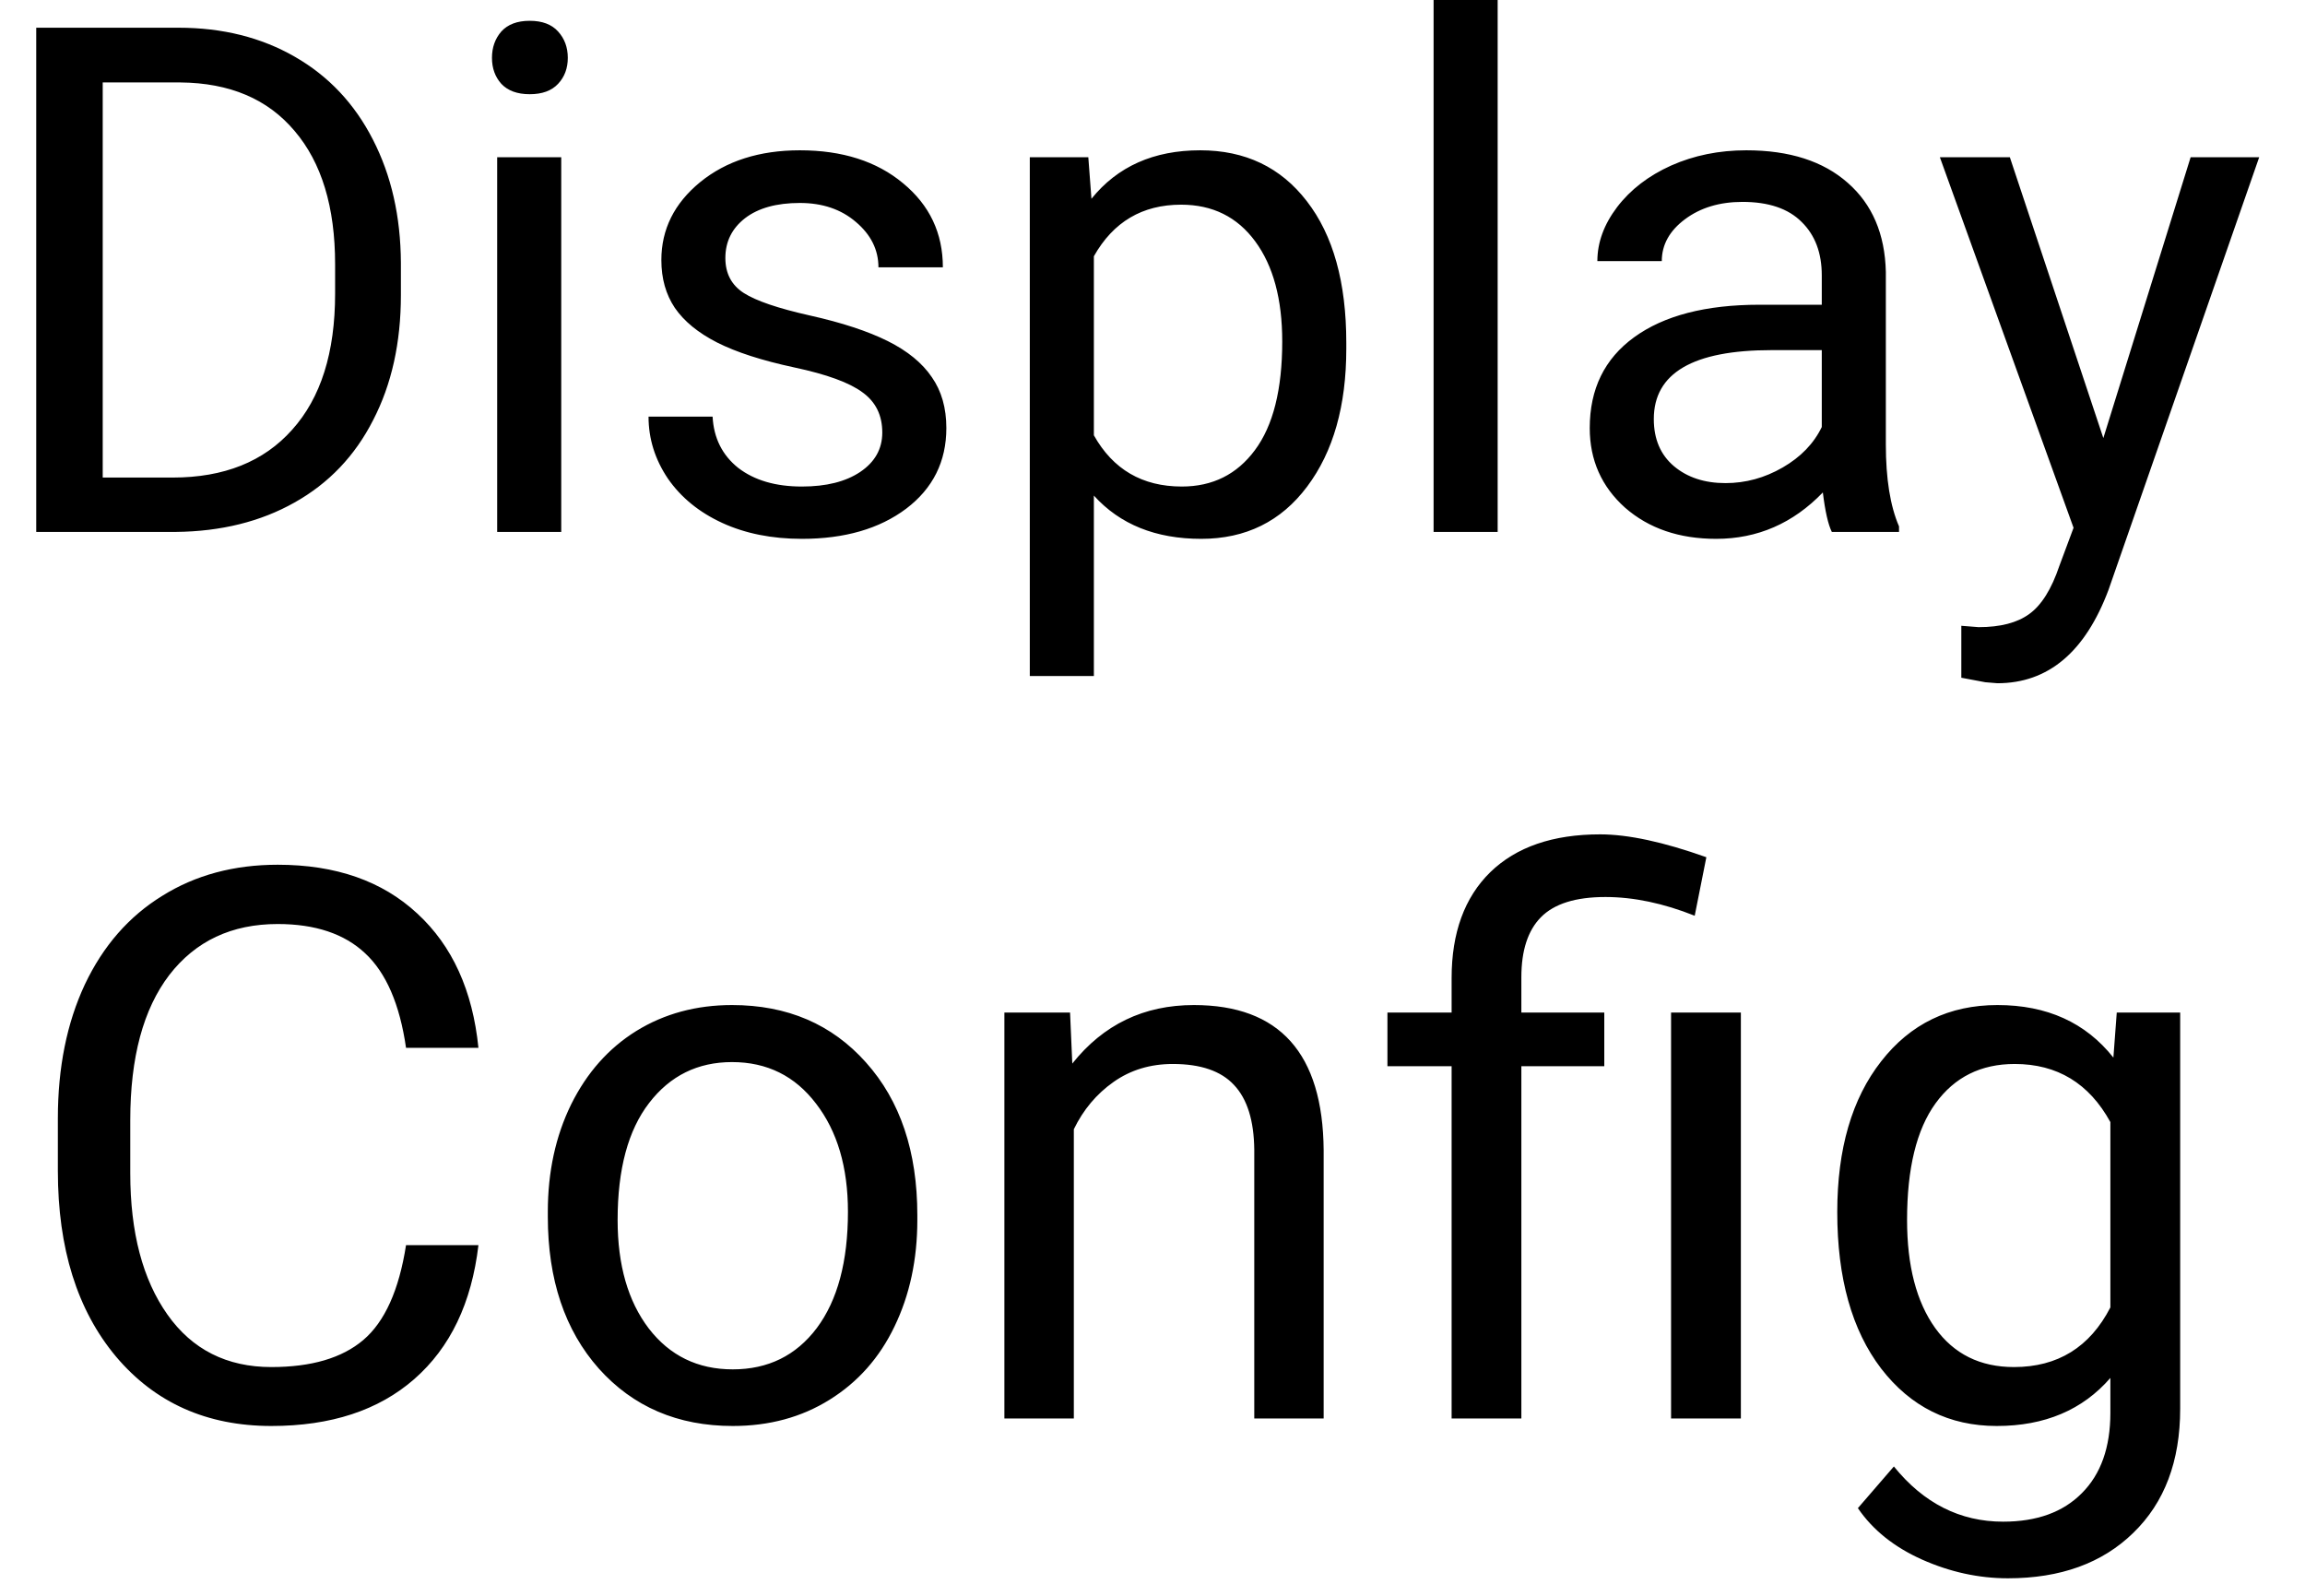 <svg width="39" height="27" viewBox="0 0 39 27" fill="none" xmlns="http://www.w3.org/2000/svg">
<path d="M0.613 9V0.469H3.021C3.764 0.469 4.42 0.633 4.99 0.961C5.561 1.289 6 1.756 6.309 2.361C6.621 2.967 6.779 3.662 6.783 4.447V4.992C6.783 5.797 6.627 6.502 6.314 7.107C6.006 7.713 5.562 8.178 4.984 8.502C4.41 8.826 3.74 8.992 2.975 9H0.613ZM1.738 1.395V8.08H2.922C3.789 8.08 4.463 7.811 4.943 7.271C5.428 6.732 5.67 5.965 5.67 4.969V4.471C5.67 3.502 5.441 2.75 4.984 2.215C4.531 1.676 3.887 1.402 3.051 1.395H1.738ZM9.496 9H8.412V2.66H9.496V9ZM8.324 0.979C8.324 0.803 8.377 0.654 8.482 0.533C8.592 0.412 8.752 0.352 8.963 0.352C9.174 0.352 9.334 0.412 9.443 0.533C9.553 0.654 9.607 0.803 9.607 0.979C9.607 1.154 9.553 1.301 9.443 1.418C9.334 1.535 9.174 1.594 8.963 1.594C8.752 1.594 8.592 1.535 8.482 1.418C8.377 1.301 8.324 1.154 8.324 0.979ZM14.928 7.318C14.928 7.025 14.816 6.799 14.594 6.639C14.375 6.475 13.99 6.334 13.44 6.217C12.893 6.1 12.457 5.959 12.133 5.795C11.812 5.631 11.574 5.436 11.418 5.209C11.266 4.982 11.19 4.713 11.19 4.4C11.19 3.881 11.408 3.441 11.846 3.082C12.287 2.723 12.85 2.543 13.533 2.543C14.252 2.543 14.834 2.729 15.279 3.1C15.729 3.471 15.953 3.945 15.953 4.523H14.863C14.863 4.227 14.736 3.971 14.482 3.756C14.232 3.541 13.916 3.434 13.533 3.434C13.139 3.434 12.83 3.52 12.607 3.691C12.385 3.863 12.273 4.088 12.273 4.365C12.273 4.627 12.377 4.824 12.584 4.957C12.791 5.09 13.164 5.217 13.703 5.338C14.246 5.459 14.685 5.604 15.021 5.771C15.357 5.939 15.605 6.143 15.766 6.381C15.93 6.615 16.012 6.902 16.012 7.242C16.012 7.809 15.785 8.264 15.332 8.607C14.879 8.947 14.291 9.117 13.568 9.117C13.06 9.117 12.611 9.027 12.221 8.848C11.83 8.668 11.523 8.418 11.301 8.098C11.082 7.773 10.973 7.424 10.973 7.049H12.057C12.076 7.412 12.221 7.701 12.49 7.916C12.764 8.127 13.123 8.232 13.568 8.232C13.979 8.232 14.307 8.15 14.553 7.986C14.803 7.818 14.928 7.596 14.928 7.318ZM22.779 5.9C22.779 6.865 22.559 7.643 22.117 8.232C21.676 8.822 21.078 9.117 20.324 9.117C19.555 9.117 18.949 8.873 18.508 8.385V11.438H17.424V2.66H18.414L18.467 3.363C18.908 2.816 19.521 2.543 20.307 2.543C21.068 2.543 21.67 2.83 22.111 3.404C22.557 3.979 22.779 4.777 22.779 5.801V5.9ZM21.695 5.777C21.695 5.062 21.543 4.498 21.238 4.084C20.934 3.67 20.516 3.463 19.984 3.463C19.328 3.463 18.836 3.754 18.508 4.336V7.365C18.832 7.943 19.328 8.232 19.996 8.232C20.516 8.232 20.928 8.027 21.232 7.617C21.541 7.203 21.695 6.59 21.695 5.777ZM25.34 9H24.256V0H25.34V9ZM30.994 9C30.932 8.875 30.881 8.652 30.842 8.332C30.338 8.855 29.736 9.117 29.037 9.117C28.412 9.117 27.898 8.941 27.496 8.59C27.098 8.234 26.898 7.785 26.898 7.242C26.898 6.582 27.148 6.07 27.648 5.707C28.152 5.34 28.859 5.156 29.77 5.156H30.824V4.658C30.824 4.279 30.711 3.979 30.484 3.756C30.258 3.529 29.924 3.416 29.482 3.416C29.096 3.416 28.771 3.514 28.51 3.709C28.248 3.904 28.117 4.141 28.117 4.418H27.027C27.027 4.102 27.139 3.797 27.361 3.504C27.588 3.207 27.893 2.973 28.275 2.801C28.662 2.629 29.086 2.543 29.547 2.543C30.277 2.543 30.85 2.727 31.264 3.094C31.678 3.457 31.893 3.959 31.908 4.6V7.518C31.908 8.1 31.982 8.562 32.131 8.906V9H30.994ZM29.195 8.174C29.535 8.174 29.857 8.086 30.162 7.91C30.467 7.734 30.688 7.506 30.824 7.225V5.924H29.975C28.646 5.924 27.982 6.312 27.982 7.09C27.982 7.43 28.096 7.695 28.322 7.887C28.549 8.078 28.84 8.174 29.195 8.174ZM35.588 7.412L37.065 2.66H38.225L35.676 9.979C35.281 11.033 34.654 11.56 33.795 11.56L33.59 11.543L33.185 11.467V10.588L33.478 10.611C33.846 10.611 34.131 10.537 34.334 10.389C34.541 10.24 34.711 9.969 34.844 9.574L35.084 8.93L32.822 2.66H34.006L35.588 7.412ZM8.095 21.067C7.98 22.045 7.619 22.8 7.009 23.334C6.404 23.863 5.598 24.127 4.591 24.127C3.499 24.127 2.623 23.735 1.963 22.953C1.307 22.17 0.979 21.122 0.979 19.811V18.922C0.979 18.063 1.131 17.308 1.436 16.656C1.745 16.004 2.181 15.505 2.744 15.158C3.306 14.806 3.958 14.631 4.699 14.631C5.681 14.631 6.468 14.906 7.06 15.456C7.653 16.002 7.997 16.759 8.095 17.729H6.87C6.764 16.992 6.533 16.459 6.178 16.129C5.827 15.799 5.333 15.634 4.699 15.634C3.92 15.634 3.309 15.921 2.864 16.497C2.424 17.073 2.204 17.891 2.204 18.954V19.849C2.204 20.852 2.414 21.649 2.833 22.242C3.251 22.834 3.838 23.13 4.591 23.13C5.268 23.13 5.786 22.978 6.146 22.673C6.51 22.364 6.751 21.829 6.87 21.067H8.095ZM9.269 20.502C9.269 19.83 9.4 19.224 9.663 18.687C9.929 18.15 10.297 17.735 10.767 17.443C11.241 17.151 11.781 17.005 12.386 17.005C13.321 17.005 14.076 17.329 14.652 17.976C15.232 18.623 15.521 19.485 15.521 20.56V20.642C15.521 21.311 15.392 21.912 15.134 22.445C14.88 22.974 14.514 23.386 14.036 23.683C13.562 23.979 13.016 24.127 12.398 24.127C11.467 24.127 10.712 23.803 10.132 23.156C9.557 22.508 9.269 21.651 9.269 20.585V20.502ZM10.45 20.642C10.45 21.404 10.625 22.015 10.977 22.477C11.332 22.938 11.806 23.169 12.398 23.169C12.995 23.169 13.469 22.936 13.82 22.47C14.171 22 14.347 21.345 14.347 20.502C14.347 19.749 14.167 19.14 13.808 18.674C13.452 18.205 12.978 17.97 12.386 17.97C11.806 17.97 11.338 18.2 10.983 18.662C10.627 19.123 10.45 19.783 10.45 20.642ZM18.105 17.132L18.143 17.995C18.668 17.335 19.353 17.005 20.2 17.005C21.651 17.005 22.383 17.824 22.396 19.461V24H21.222V19.455C21.217 18.96 21.103 18.594 20.879 18.357C20.659 18.12 20.314 18.002 19.844 18.002C19.463 18.002 19.129 18.103 18.841 18.306C18.553 18.509 18.329 18.776 18.169 19.106V24H16.994V17.132H18.105ZM24.561 24V18.04H23.475V17.132H24.561V16.548C24.561 15.782 24.779 15.185 25.214 14.758C25.654 14.33 26.274 14.117 27.074 14.117C27.548 14.117 28.147 14.246 28.871 14.504L28.674 15.494C28.145 15.283 27.641 15.177 27.163 15.177C26.66 15.177 26.296 15.291 26.071 15.52C25.851 15.744 25.741 16.082 25.741 16.535V17.132H27.144V18.04H25.741V24H24.561ZM29.455 24H28.274V17.132H29.455V24ZM31.086 20.509C31.086 19.438 31.334 18.588 31.829 17.957C32.324 17.322 32.98 17.005 33.796 17.005C34.634 17.005 35.288 17.301 35.758 17.894L35.815 17.132H36.888V23.835C36.888 24.724 36.623 25.424 36.094 25.936C35.569 26.448 34.863 26.704 33.974 26.704C33.479 26.704 32.995 26.598 32.52 26.387C32.047 26.175 31.685 25.885 31.435 25.517L32.044 24.812C32.548 25.435 33.164 25.746 33.892 25.746C34.463 25.746 34.907 25.585 35.225 25.263C35.546 24.942 35.707 24.489 35.707 23.905V23.314C35.237 23.856 34.596 24.127 33.784 24.127C32.98 24.127 32.328 23.803 31.829 23.156C31.334 22.508 31.086 21.626 31.086 20.509ZM32.267 20.642C32.267 21.416 32.425 22.026 32.743 22.47C33.06 22.91 33.504 23.13 34.076 23.13C34.816 23.13 35.36 22.794 35.707 22.121V18.985C35.347 18.329 34.808 18.002 34.088 18.002C33.517 18.002 33.071 18.224 32.749 18.668C32.427 19.112 32.267 19.77 32.267 20.642Z" fill="black"/>
</svg>
